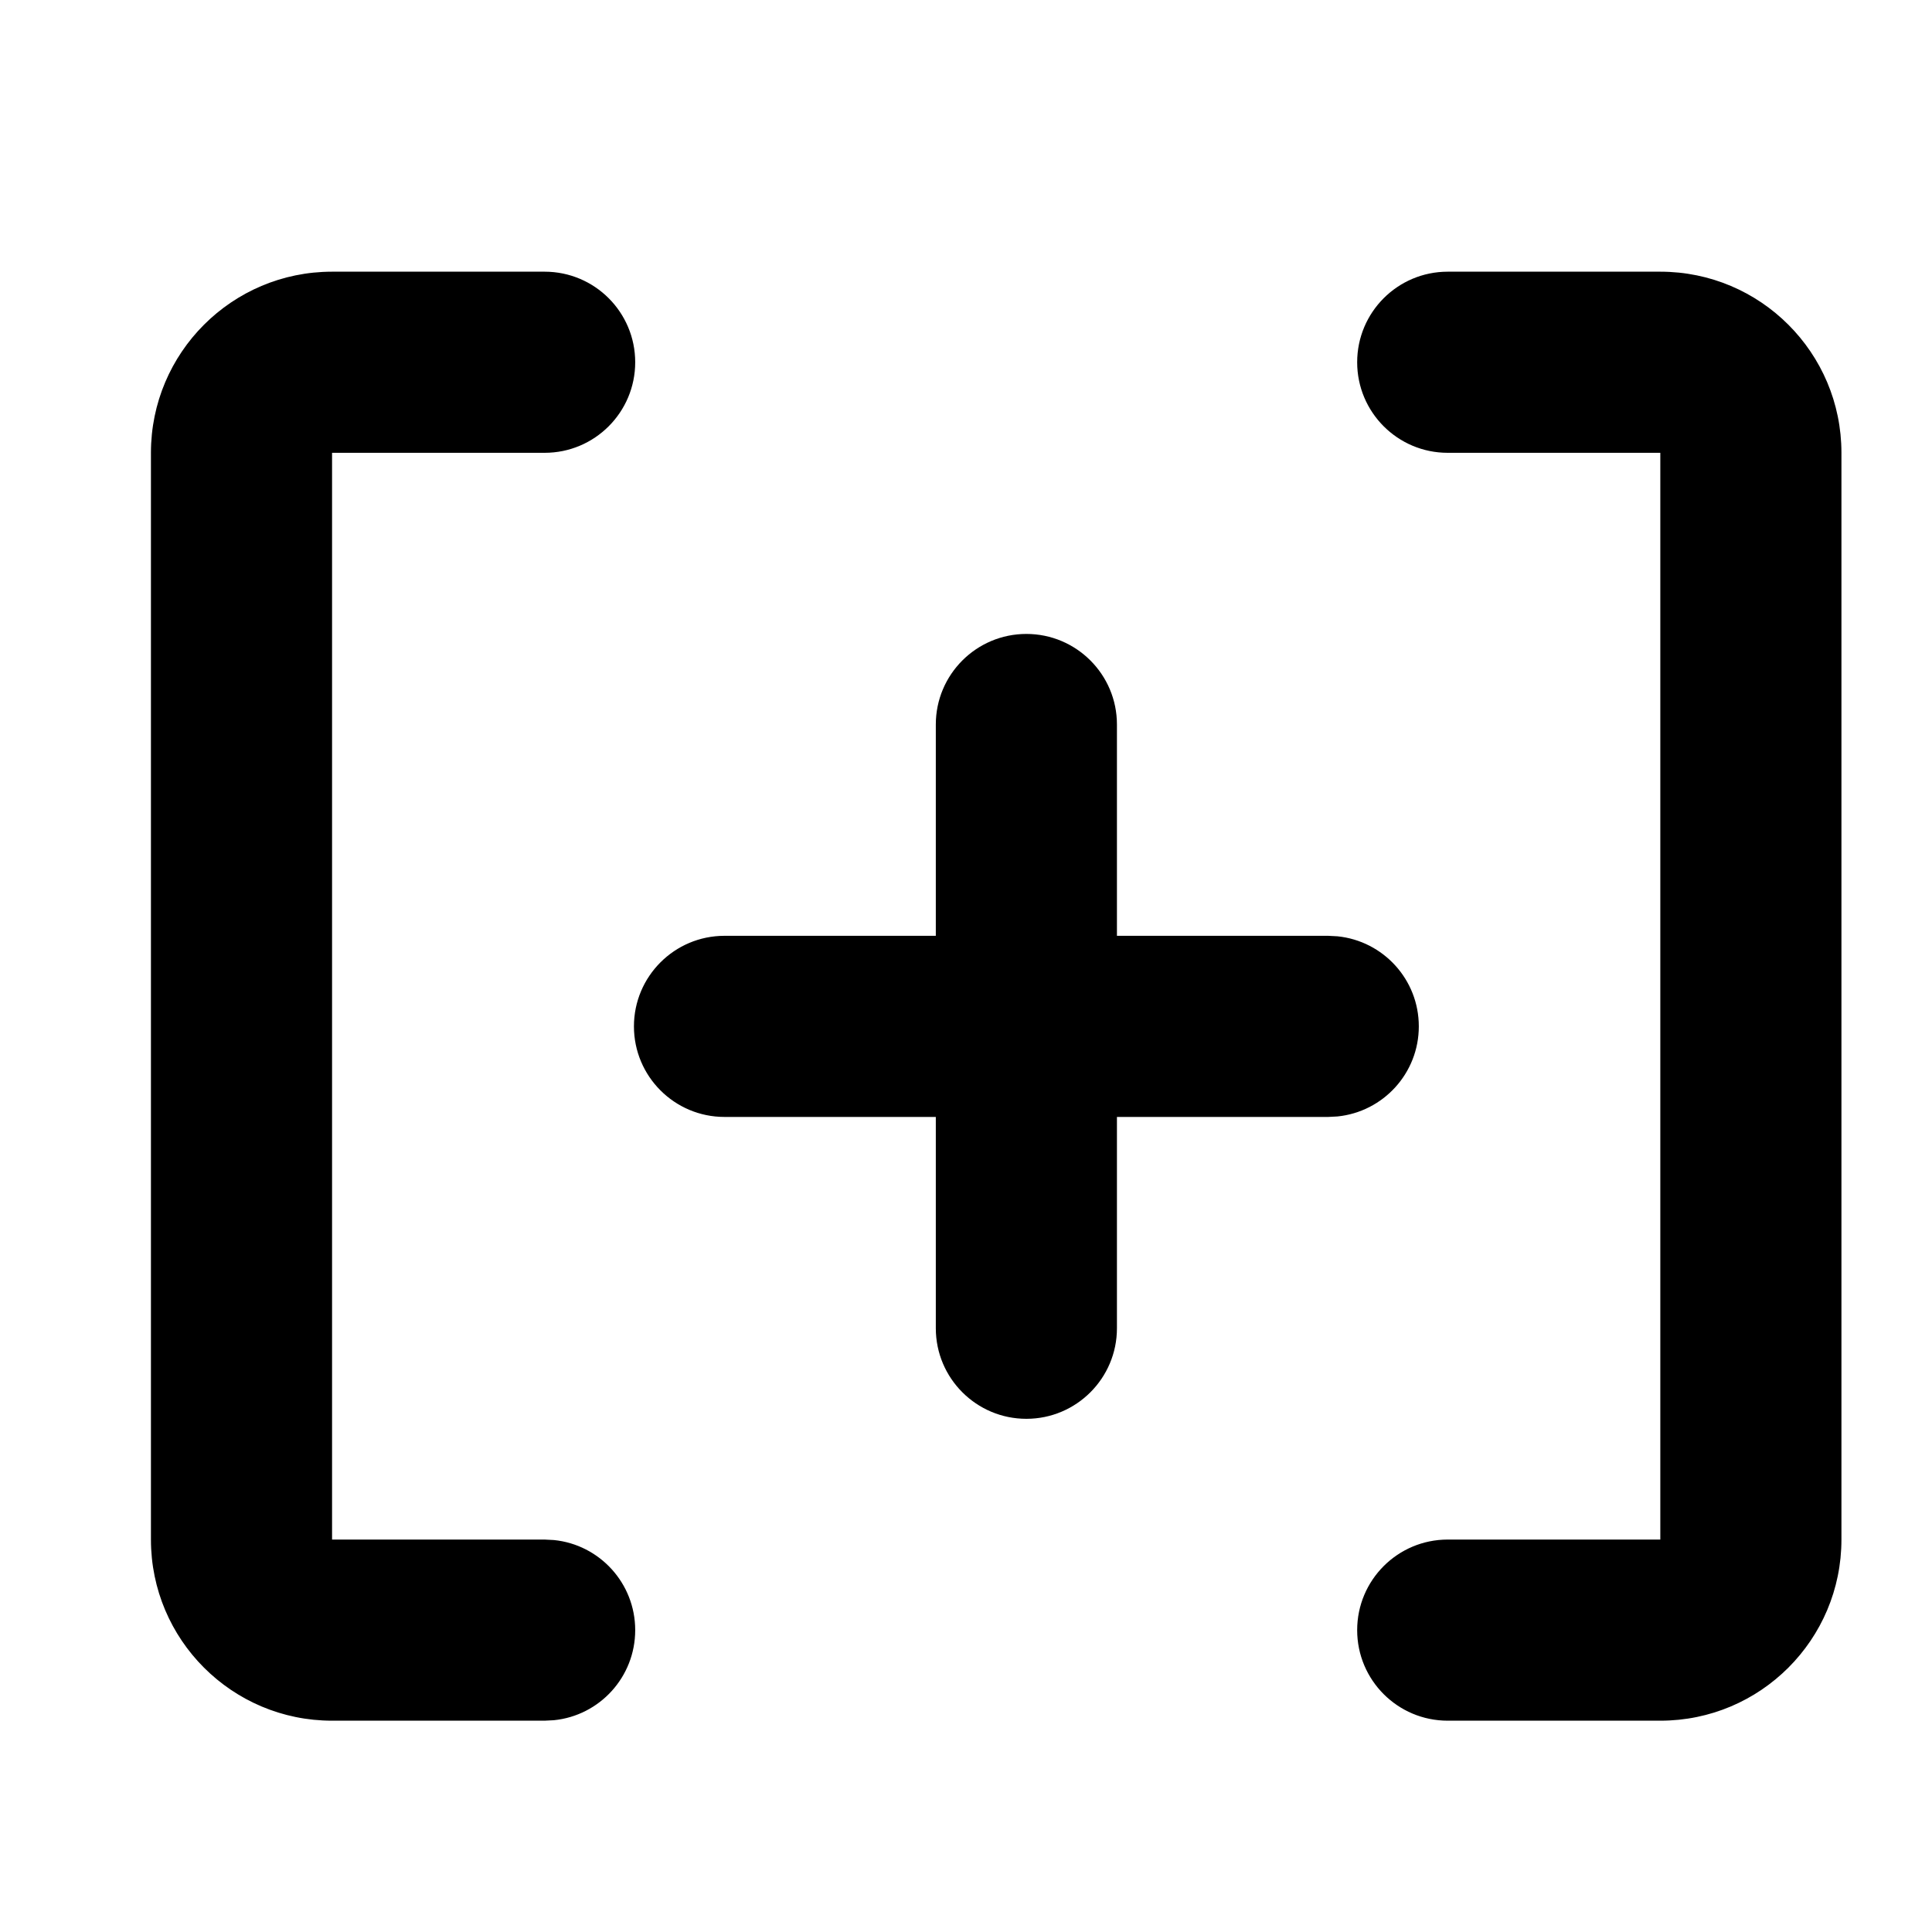 <svg width="32" height="32" viewBox="0 0 32 32" fill="none" xmlns="http://www.w3.org/2000/svg">
  <path
    d="M9.021 4.5C9.85 4.5 10.521 5.172 10.521 6C10.521 6.828 9.85 7.5 9.021 7.5H5.5V25.5H9.021L9.175 25.508C9.931 25.584 10.521 26.223 10.521 27C10.521 27.777 9.931 28.416 9.175 28.492L9.021 28.5H5.5C3.843 28.5 2.5 27.157 2.5 25.5V7.5C2.5 5.843 3.843 4.5 5.5 4.5H9.021ZM27.5 4.5C29.157 4.5 30.5 5.843 30.5 7.5V25.5C30.5 27.157 29.157 28.5 27.5 28.5H23.979C23.15 28.5 22.479 27.828 22.479 27C22.479 26.172 23.15 25.5 23.979 25.5H27.5V7.5H23.979C23.15 7.5 22.479 6.828 22.479 6C22.479 5.172 23.15 4.5 23.979 4.5H27.5ZM17 10.5C17.828 10.5 18.5 11.172 18.5 12V15.5H22L22.153 15.508C22.91 15.585 23.5 16.223 23.5 17C23.5 17.777 22.91 18.415 22.153 18.492L22 18.5H18.5V22C18.5 22.828 17.828 23.5 17 23.5C16.172 23.5 15.5 22.828 15.5 22V18.5H12C11.172 18.5 10.5 17.828 10.5 17C10.5 16.172 11.172 15.5 12 15.5H15.5V12C15.5 11.172 16.172 10.5 17 10.5Z"
    fill="currentColor"
  />
</svg>
